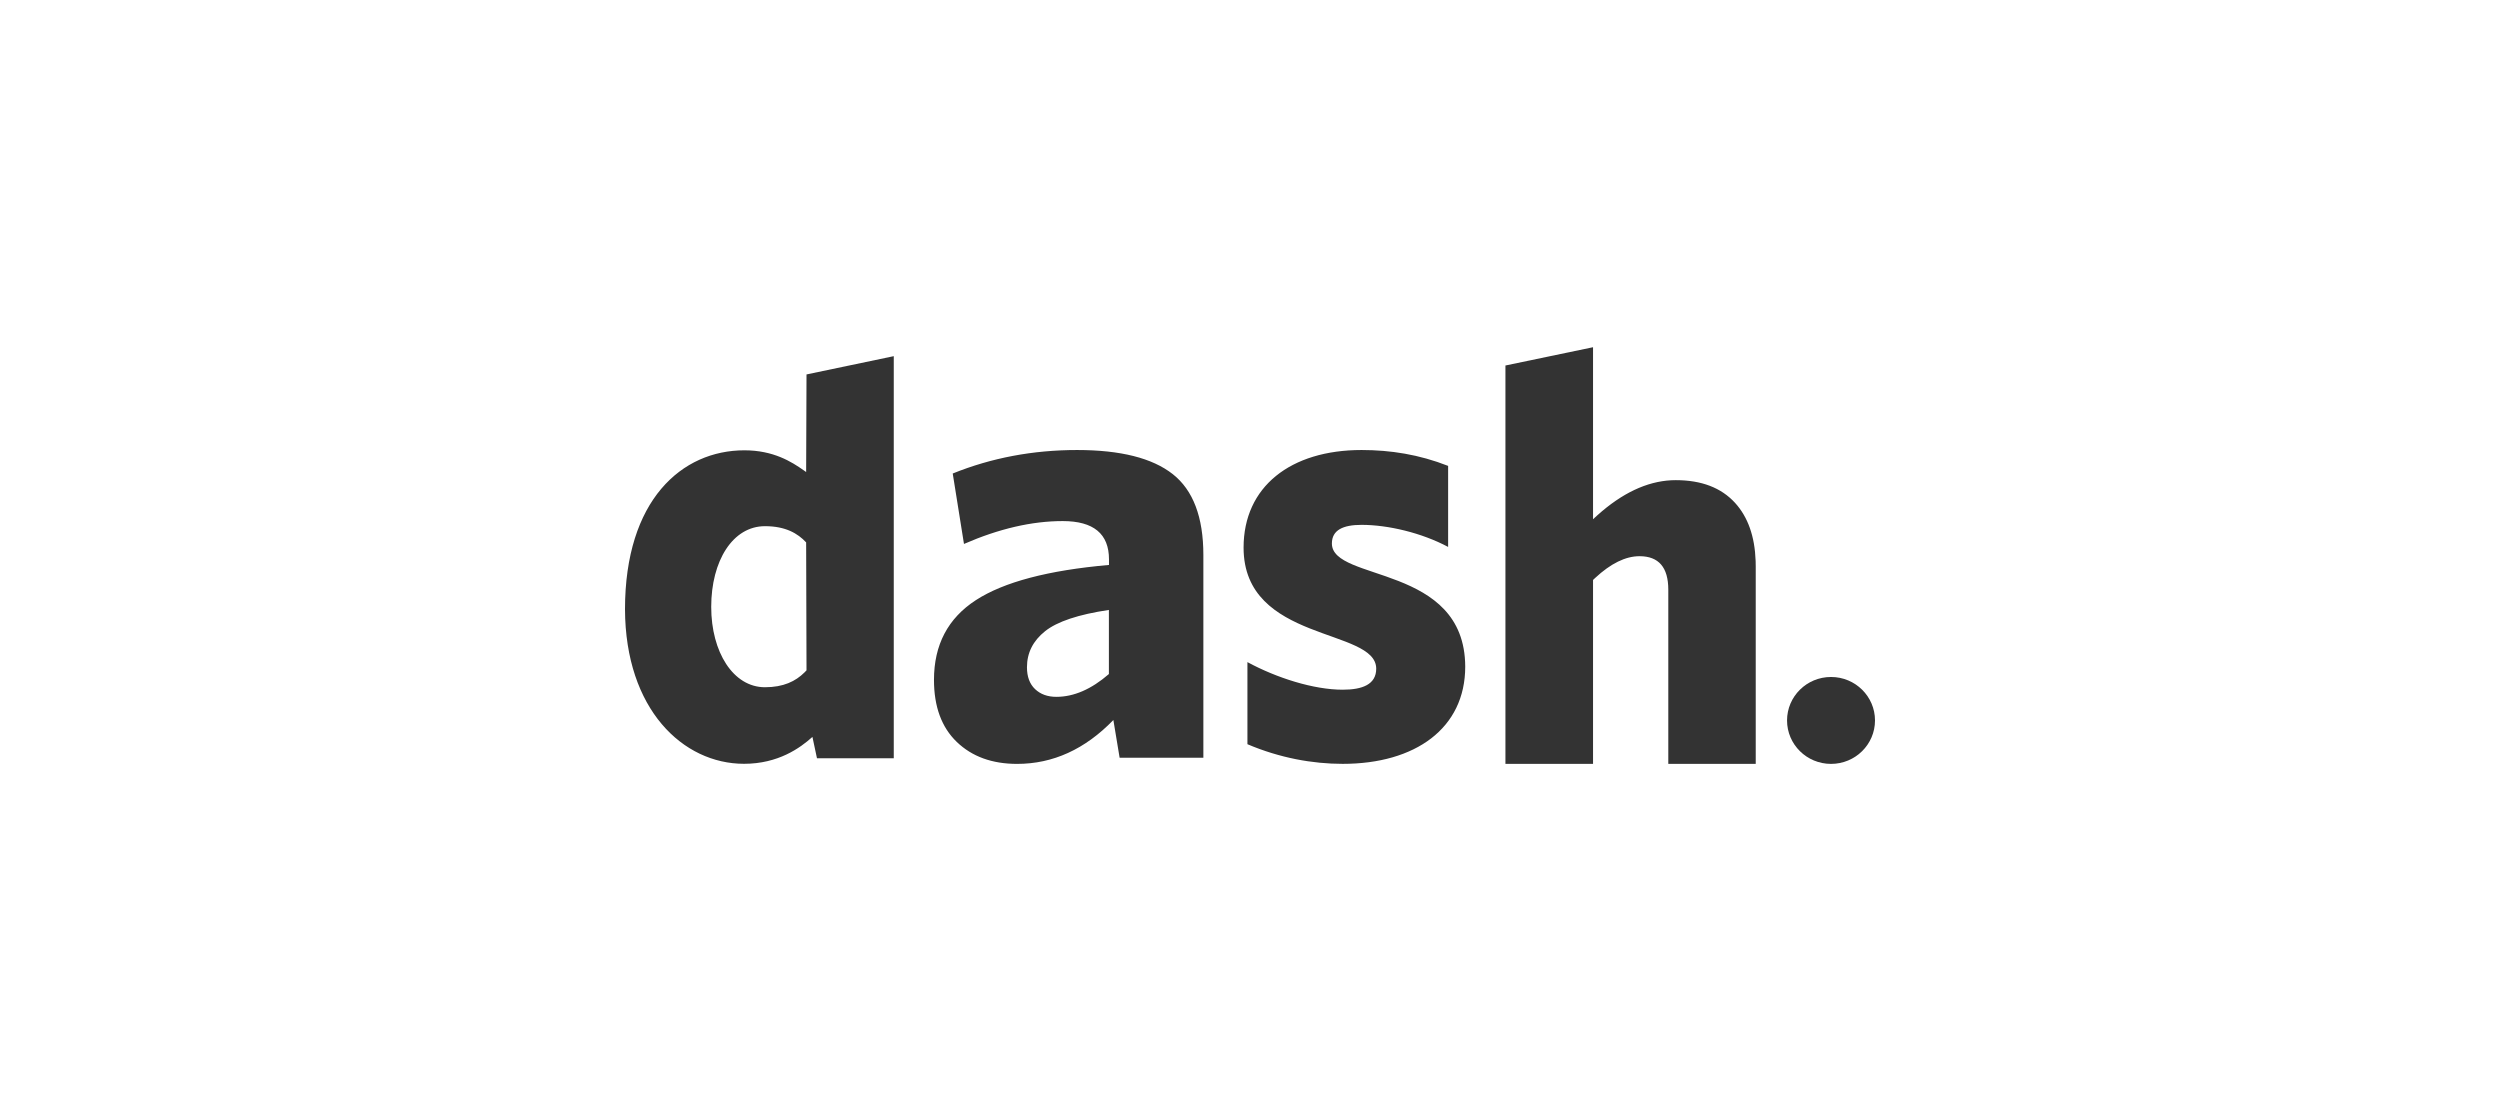 <svg width="144" height="64" viewBox="0 0 144 64" fill="none" xmlns="http://www.w3.org/2000/svg">
<path d="M91.759 20L91.759 29.909L92.016 29.673C93.434 28.405 94.852 27.735 96.27 27.663L96.525 27.657C98.005 27.657 99.142 28.093 99.938 28.964C100.68 29.778 101.076 30.895 101.125 32.316L101.13 32.625V44H96.094V33.965C96.094 32.68 95.542 32.037 94.437 32.037C93.633 32.037 92.781 32.454 91.881 33.29L91.759 33.405L91.759 43.997H86.713V21.053L91.759 20ZM62.042 25.921C64.538 25.921 66.374 26.384 67.55 27.309C68.726 28.235 69.314 29.788 69.314 31.971V43.644H64.49L64.13 41.473C62.498 43.158 60.649 44 58.585 44C57.145 44 55.987 43.579 55.111 42.736C54.235 41.894 53.797 40.702 53.797 39.16C53.797 37.143 54.601 35.613 56.209 34.569C57.817 33.525 60.373 32.849 63.878 32.541V32.22C63.878 30.749 62.99 30.014 61.214 30.014C59.437 30.014 57.541 30.453 55.525 31.331L54.877 27.274C57.109 26.372 59.497 25.921 62.042 25.921ZM78.426 25.921C80.094 25.921 81.743 26.18 83.412 26.835V31.503C81.884 30.689 79.954 30.232 78.426 30.232C77.36 30.232 76.717 30.53 76.717 31.305C76.717 33.529 84.377 32.477 84.397 38.397C84.397 41.952 81.522 43.998 77.34 43.998C75.611 43.998 73.721 43.661 71.852 42.866V38.138C73.54 39.052 75.671 39.727 77.34 39.727C78.466 39.727 79.27 39.429 79.27 38.516C79.27 36.152 71.63 37.026 71.63 31.543C71.63 28.027 74.344 25.921 78.426 25.921ZM51.481 20.515V43.677H47.058L46.796 42.446C46.093 43.081 44.826 43.995 42.856 43.995C39.337 43.995 36.02 40.856 36 35.096C36 28.798 39.277 25.938 42.876 25.938C44.547 25.938 45.59 26.593 46.31 27.101L46.434 27.189L46.455 21.568L51.481 20.515ZM63.872 35.132C62.118 35.393 60.894 35.801 60.197 36.357C59.501 36.913 59.153 37.606 59.153 38.434C59.153 38.978 59.309 39.398 59.621 39.694C59.933 39.99 60.341 40.138 60.846 40.138C61.854 40.138 62.863 39.7 63.872 38.825V35.132ZM44.062 30.308C42.212 30.308 40.966 32.295 40.966 34.957C40.966 37.559 42.233 39.585 44.062 39.585C45.126 39.585 45.826 39.242 46.339 38.732L46.455 38.612L46.434 31.242C45.952 30.725 45.248 30.308 44.062 30.308Z" fill="#333333"/>
<path d="M105.467 44C106.866 44 108 42.88 108 41.497C108 40.115 106.866 38.994 105.467 38.994C104.068 38.994 102.934 40.115 102.934 41.497C102.934 42.88 104.068 44 105.467 44Z" fill="#333333"/>
</svg>
